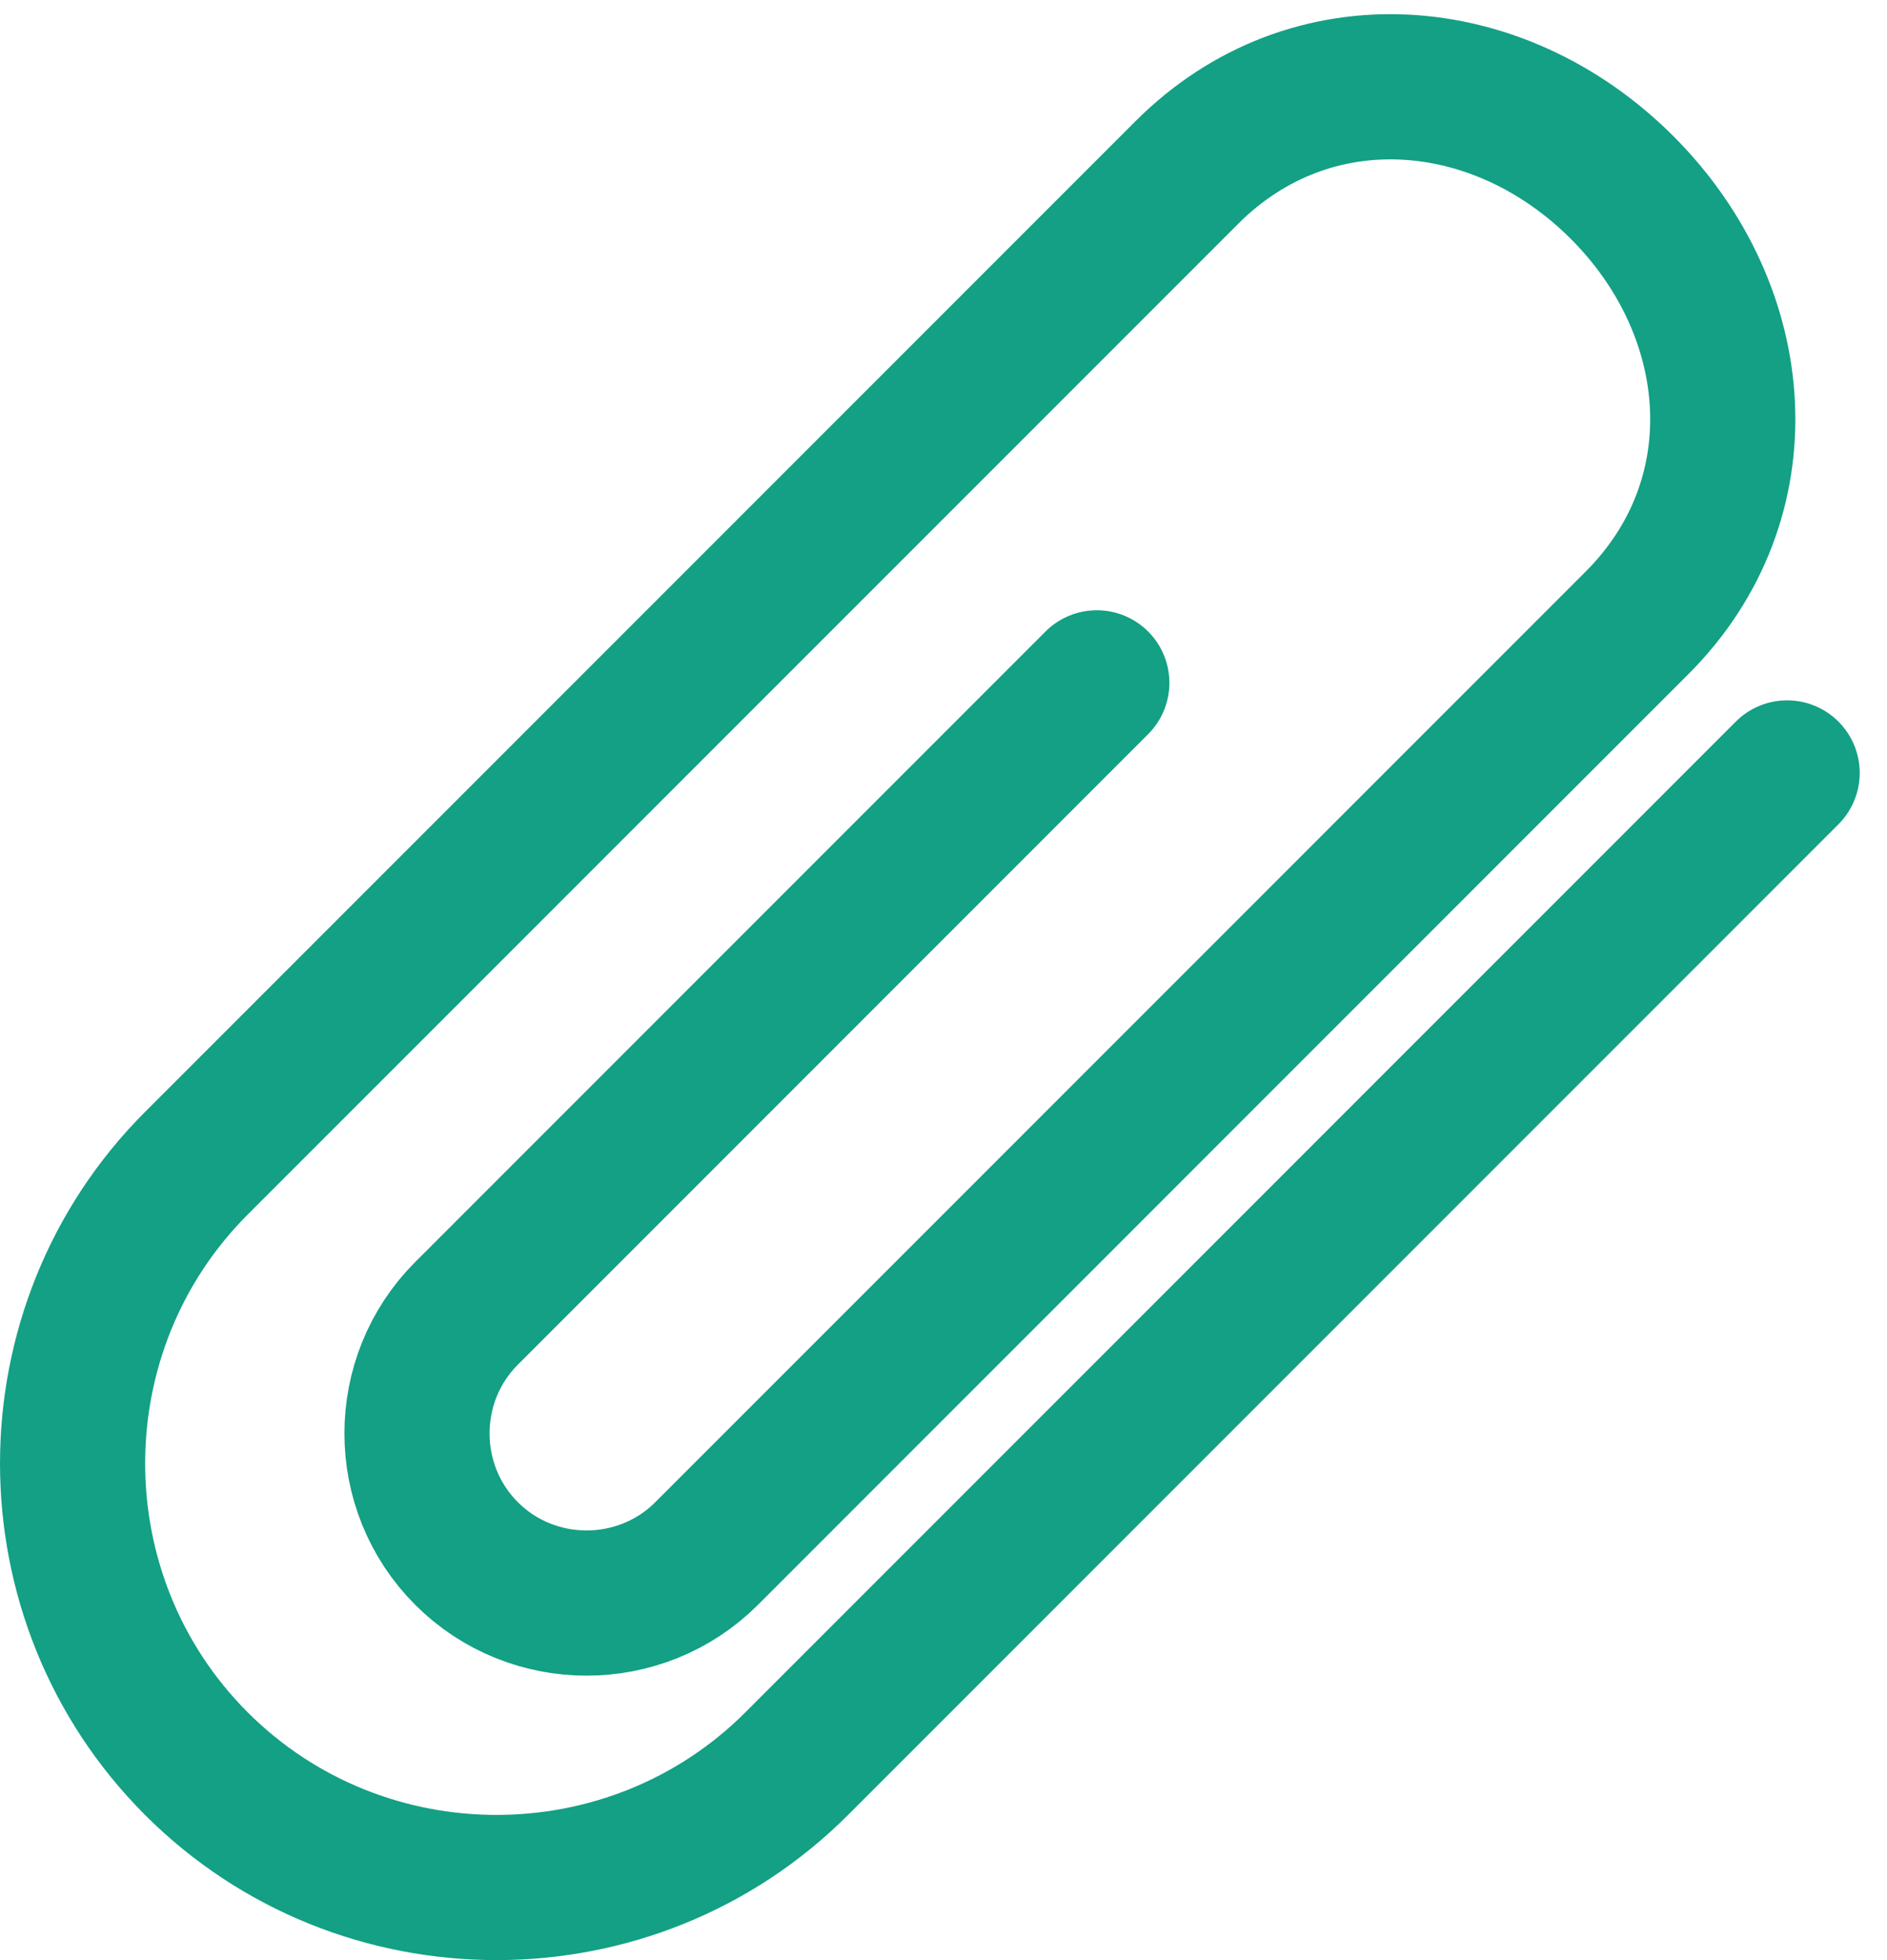 <svg xmlns="http://www.w3.org/2000/svg" xmlns:xlink="http://www.w3.org/1999/xlink" width="52" height="54" version="1.1" viewBox="0 0 52 54"><title>104 - Attach (Flat)</title><desc>Created with Sketch.</desc><g id="Page-1" fill="none" fill-rule="evenodd" stroke="none" stroke-width="1"><g id="104---Attach-(Flat)" stroke="#13A085" stroke-linecap="round" stroke-width="4" transform="translate(2, 2)"><path id="Stroke-1360" d="M28.225,16.812 L10.856,34.182 C9.036,36.001 9.036,38.979 10.856,40.798 C12.675,42.618 15.653,42.618 17.473,40.798 L43.113,15.158 C46.525,11.747 46.111,6.577 42.699,3.165 C39.288,-0.246 34.118,-0.66 30.706,2.752 L3.412,30.046 C-1.137,34.595 -1.137,42.039 3.412,46.588 C7.961,51.137 15.405,51.137 19.954,46.588 L47.248,19.294"/></g></g></svg>